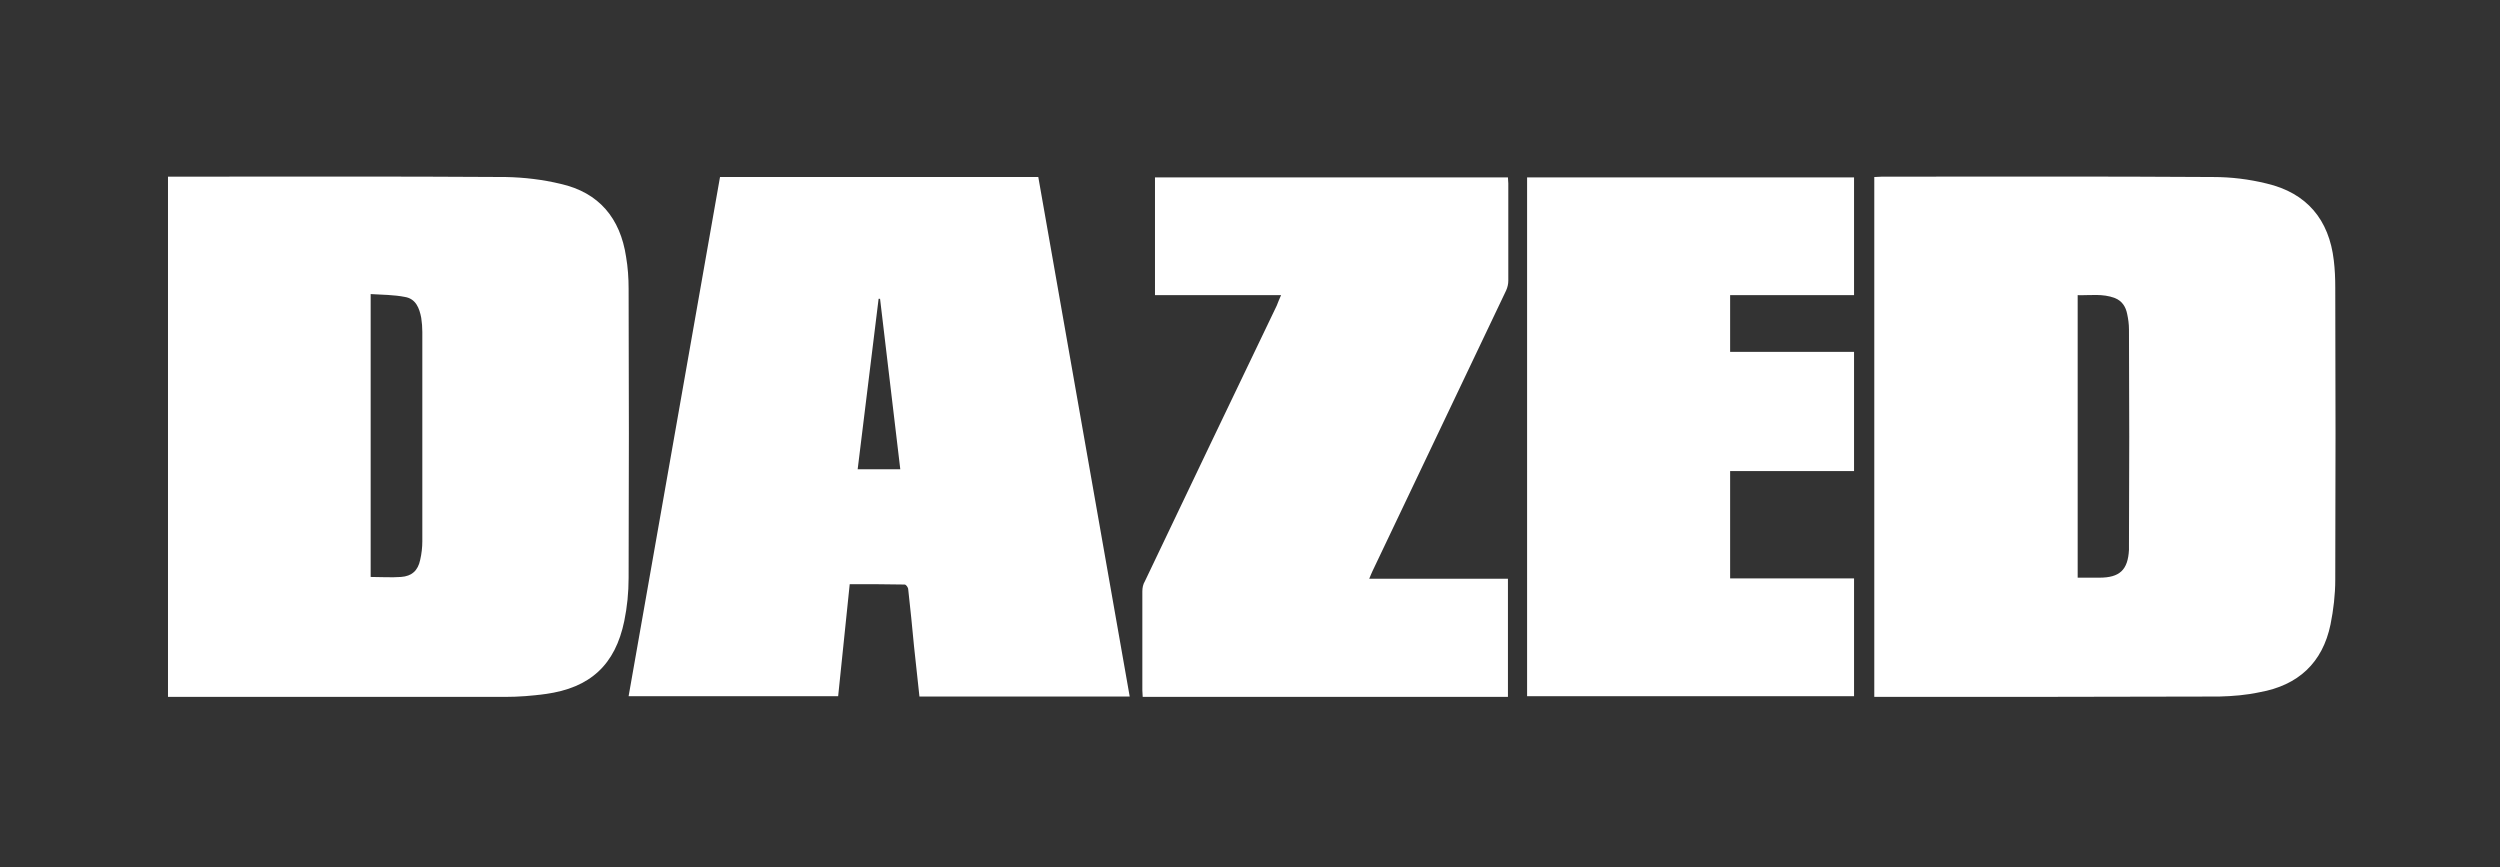<?xml version="1.0" encoding="utf-8"?>
<!-- Generator: Adobe Illustrator 26.5.0, SVG Export Plug-In . SVG Version: 6.00 Build 0)  -->
<svg version="1.1" id="layer" xmlns="http://www.w3.org/2000/svg" xmlns:xlink="http://www.w3.org/1999/xlink" x="0px" y="0px"
	 viewBox="0 0 692 240" style="enable-background:new 0 0 692 240;" xml:space="preserve">
<rect x="0" y="0" width="692" height="240" fill="#333333" stroke="none"/>
<style type="text/css">
	.st0{fill:#FFFFFF;}
</style>
<path class="st0" d="M478.9,160.1h34.3v32.6h-90.5V49.1h90.5v32.6h-34.3v15.7h34.3v33h-34.3V160.1z"/>
<path class="st0" d="M354.6,81.7h-34.9V49.1h97.7c0,0.6,0.1,1.2,0.1,1.7c0,9,0,17.9,0,26.9c0,0.9-0.2,1.8-0.6,2.7
	c-12.3,25.9-24.7,51.8-37,77.7c-0.3,0.6-0.5,1.2-0.9,2.1h38.4v32.7H316.3c0-0.6-0.1-1.2-0.1-1.8c0-9.1,0-18.3,0-27.4
	c0-1,0.2-2,0.7-2.8c12.1-25.4,24.3-50.9,36.5-76.3C353.8,83.6,354.1,82.8,354.6,81.7z"/>
<path class="st0" d="M646.4,79.6c0-2.5-0.1-5-0.4-7.5c-1.3-11.3-7.5-18.7-18.6-21.3c-4.9-1.2-9.8-1.8-14.8-1.8
	c-30.6-0.2-61.1-0.1-91.7-0.1c-0.7,0-1.3,0.1-2.1,0.1v143.9h1.9c31.2,0,62.4,0,93.6-0.1c3.8-0.1,7.5-0.4,11.2-1.2
	c10.6-1.9,17.4-8.1,19.6-18.8c0.8-4,1.3-8.2,1.3-12.3C646.5,133.6,646.5,106.6,646.4,79.6z M589.3,150.7c0,0.5,0,1,0,1.5
	c-0.3,5.6-2.6,7.7-8.2,7.7h-6V81.7c3.5,0.1,6.9-0.5,10.3,0.8c2,0.8,3,2.4,3.4,4.4c0.3,1.4,0.5,2.8,0.5,4.3
	C589.4,111,589.4,130.8,589.3,150.7L589.3,150.7z"/>
<path class="st0" d="M174,79.9c0-2.9-0.2-5.9-0.7-8.8c-1.6-10.7-7.5-17.8-18.1-20.2c-5-1.2-10.1-1.8-15.2-1.9
	c-30.5-0.2-61-0.1-91.5-0.1h-2v144h2.6c30.2,0,60.5,0,90.7,0c3.8,0,7.5-0.3,11.2-0.8c12.4-1.7,19.3-8.1,21.8-20.2
	c0.8-3.9,1.2-7.9,1.2-11.9C174.1,133.3,174.1,106.6,174,79.9z M116.9,149.8c0,1.7-0.2,3.5-0.6,5.2c-0.6,2.9-2.3,4.5-5.3,4.7
	c-2.7,0.2-5.5,0-8.4,0V81.4c3.3,0.2,6.5,0.2,9.5,0.8c3,0.5,4,3.1,4.5,5.8c0.2,1.3,0.3,2.6,0.3,3.9
	C116.9,111.3,116.9,130.5,116.9,149.8z"/>
<path class="st0" d="M287.4,49h-88.1L174,192.7h58l3.2-31c5.2,0,10.2,0,15.2,0.1c0.4,0,1,0.8,1,1.4c0.6,5.2,1.1,10.5,1.6,15.7
	c0.5,4.6,1,9.3,1.5,13.9h58.2L287.4,49z M237.4,129.9l5.8-47.2h0.4l5.6,47.2H237.4z"/>
</svg>
